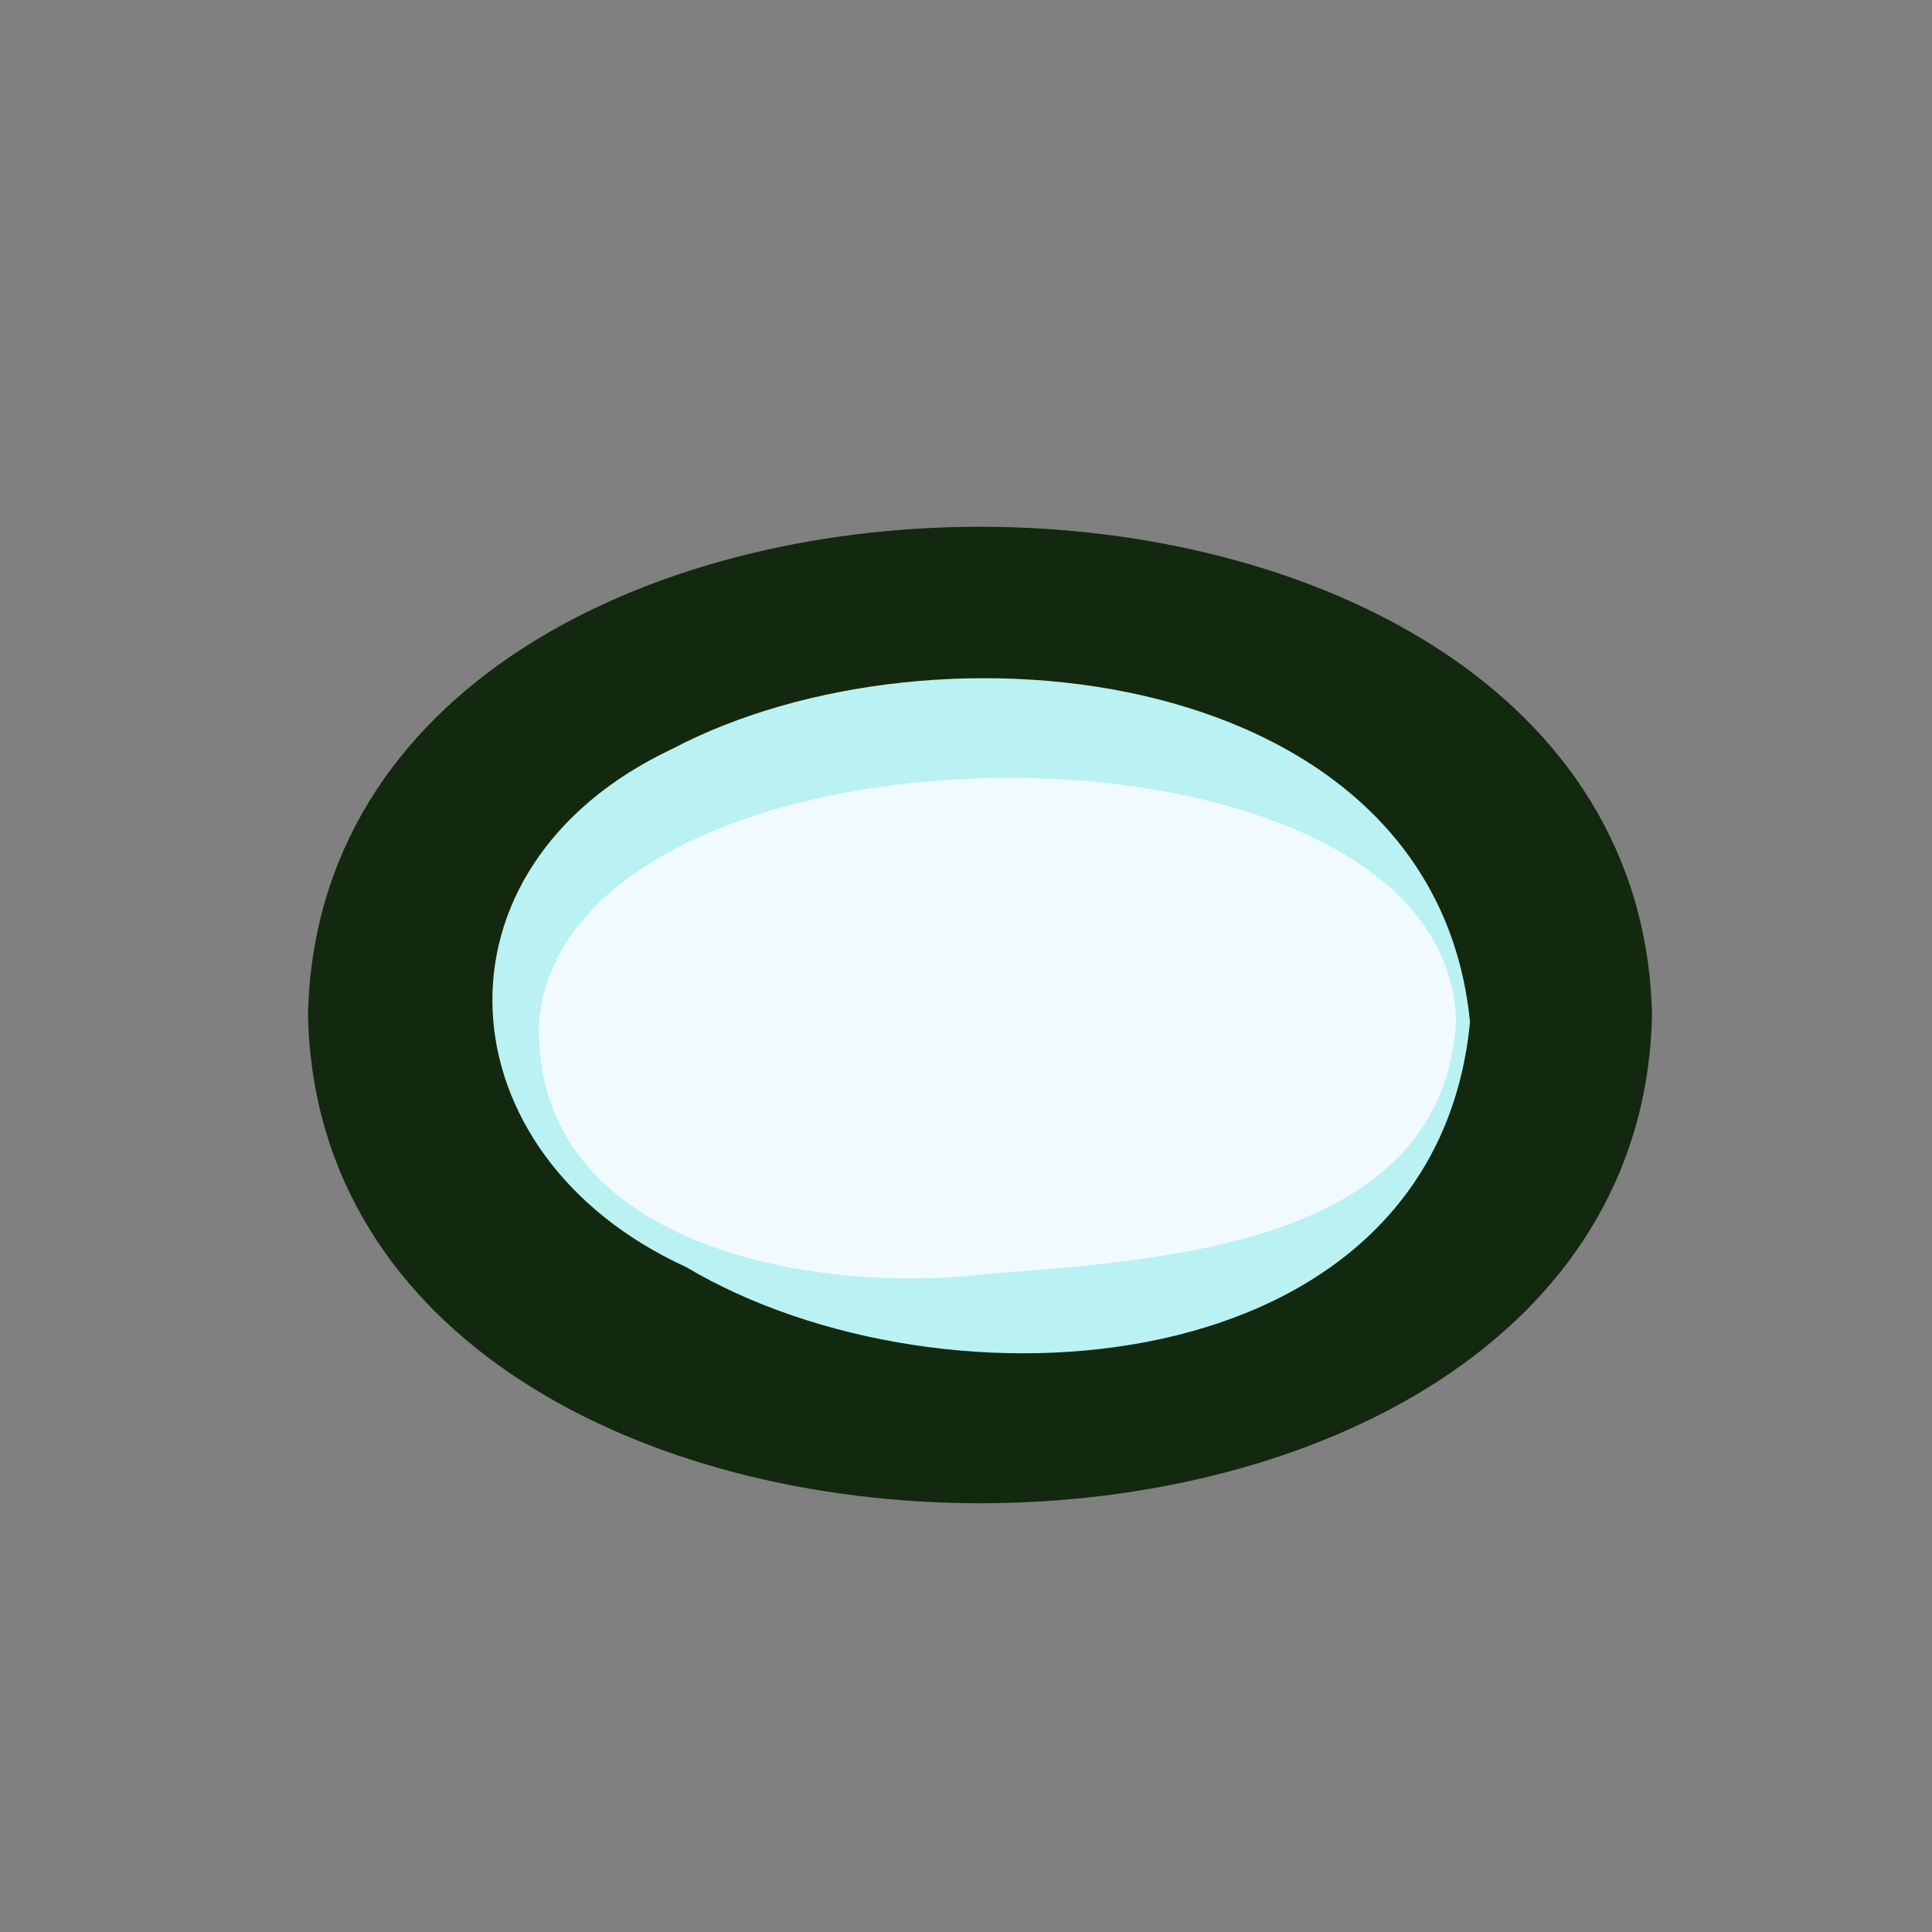 <?xml version="1.0" encoding="utf-8"?>
<!-- Generator: Adobe Illustrator 27.1.1, SVG Export Plug-In . SVG Version: 6.00 Build 0)  -->
<svg version="1.1" id="Layer_1" xmlns="http://www.w3.org/2000/svg" xmlns:xlink="http://www.w3.org/1999/xlink" x="0px" y="0px"
	 viewBox="0 0 27.6 27.6" style="enable-background:new 0 0 27.6 27.6;" xml:space="preserve">
<rect x="0" y="0" width="27.6" height="27.6" fill="#808080" stroke="none"/>
<style type="text/css">
	.st0{fill:#13290F;}
	.st1{fill:#F1FBFF;}
	.st2{fill:#BAF1F2;}
</style>
<path class="st0" d="M23.6,14.5c-0.2,9.3-19,9.3-19.2,0C4.6,5.2,23.4,5.2,23.6,14.5z"/>
<g>
	<path class="st1" d="M20.9,14.6c-0.1,5.6-13.4,5.6-13.5,0C7.5,9,20.8,9,20.9,14.6z"/>
	<path class="st2" d="M21,14.6c-0.5,5.2-7.5,5.7-11.2,3.5c-3.5-1.6-3.8-5.7-0.2-7.4C13.4,8.7,20.5,9.5,21,14.6L21,14.6z M20.8,14.6
		c-0.1-4.7-12.7-4.6-13.1,0c-0.1,3.2,3.9,3.9,6.4,3.6C16.6,18,20.6,17.8,20.8,14.6L20.8,14.6z"/>
</g>
</svg>
